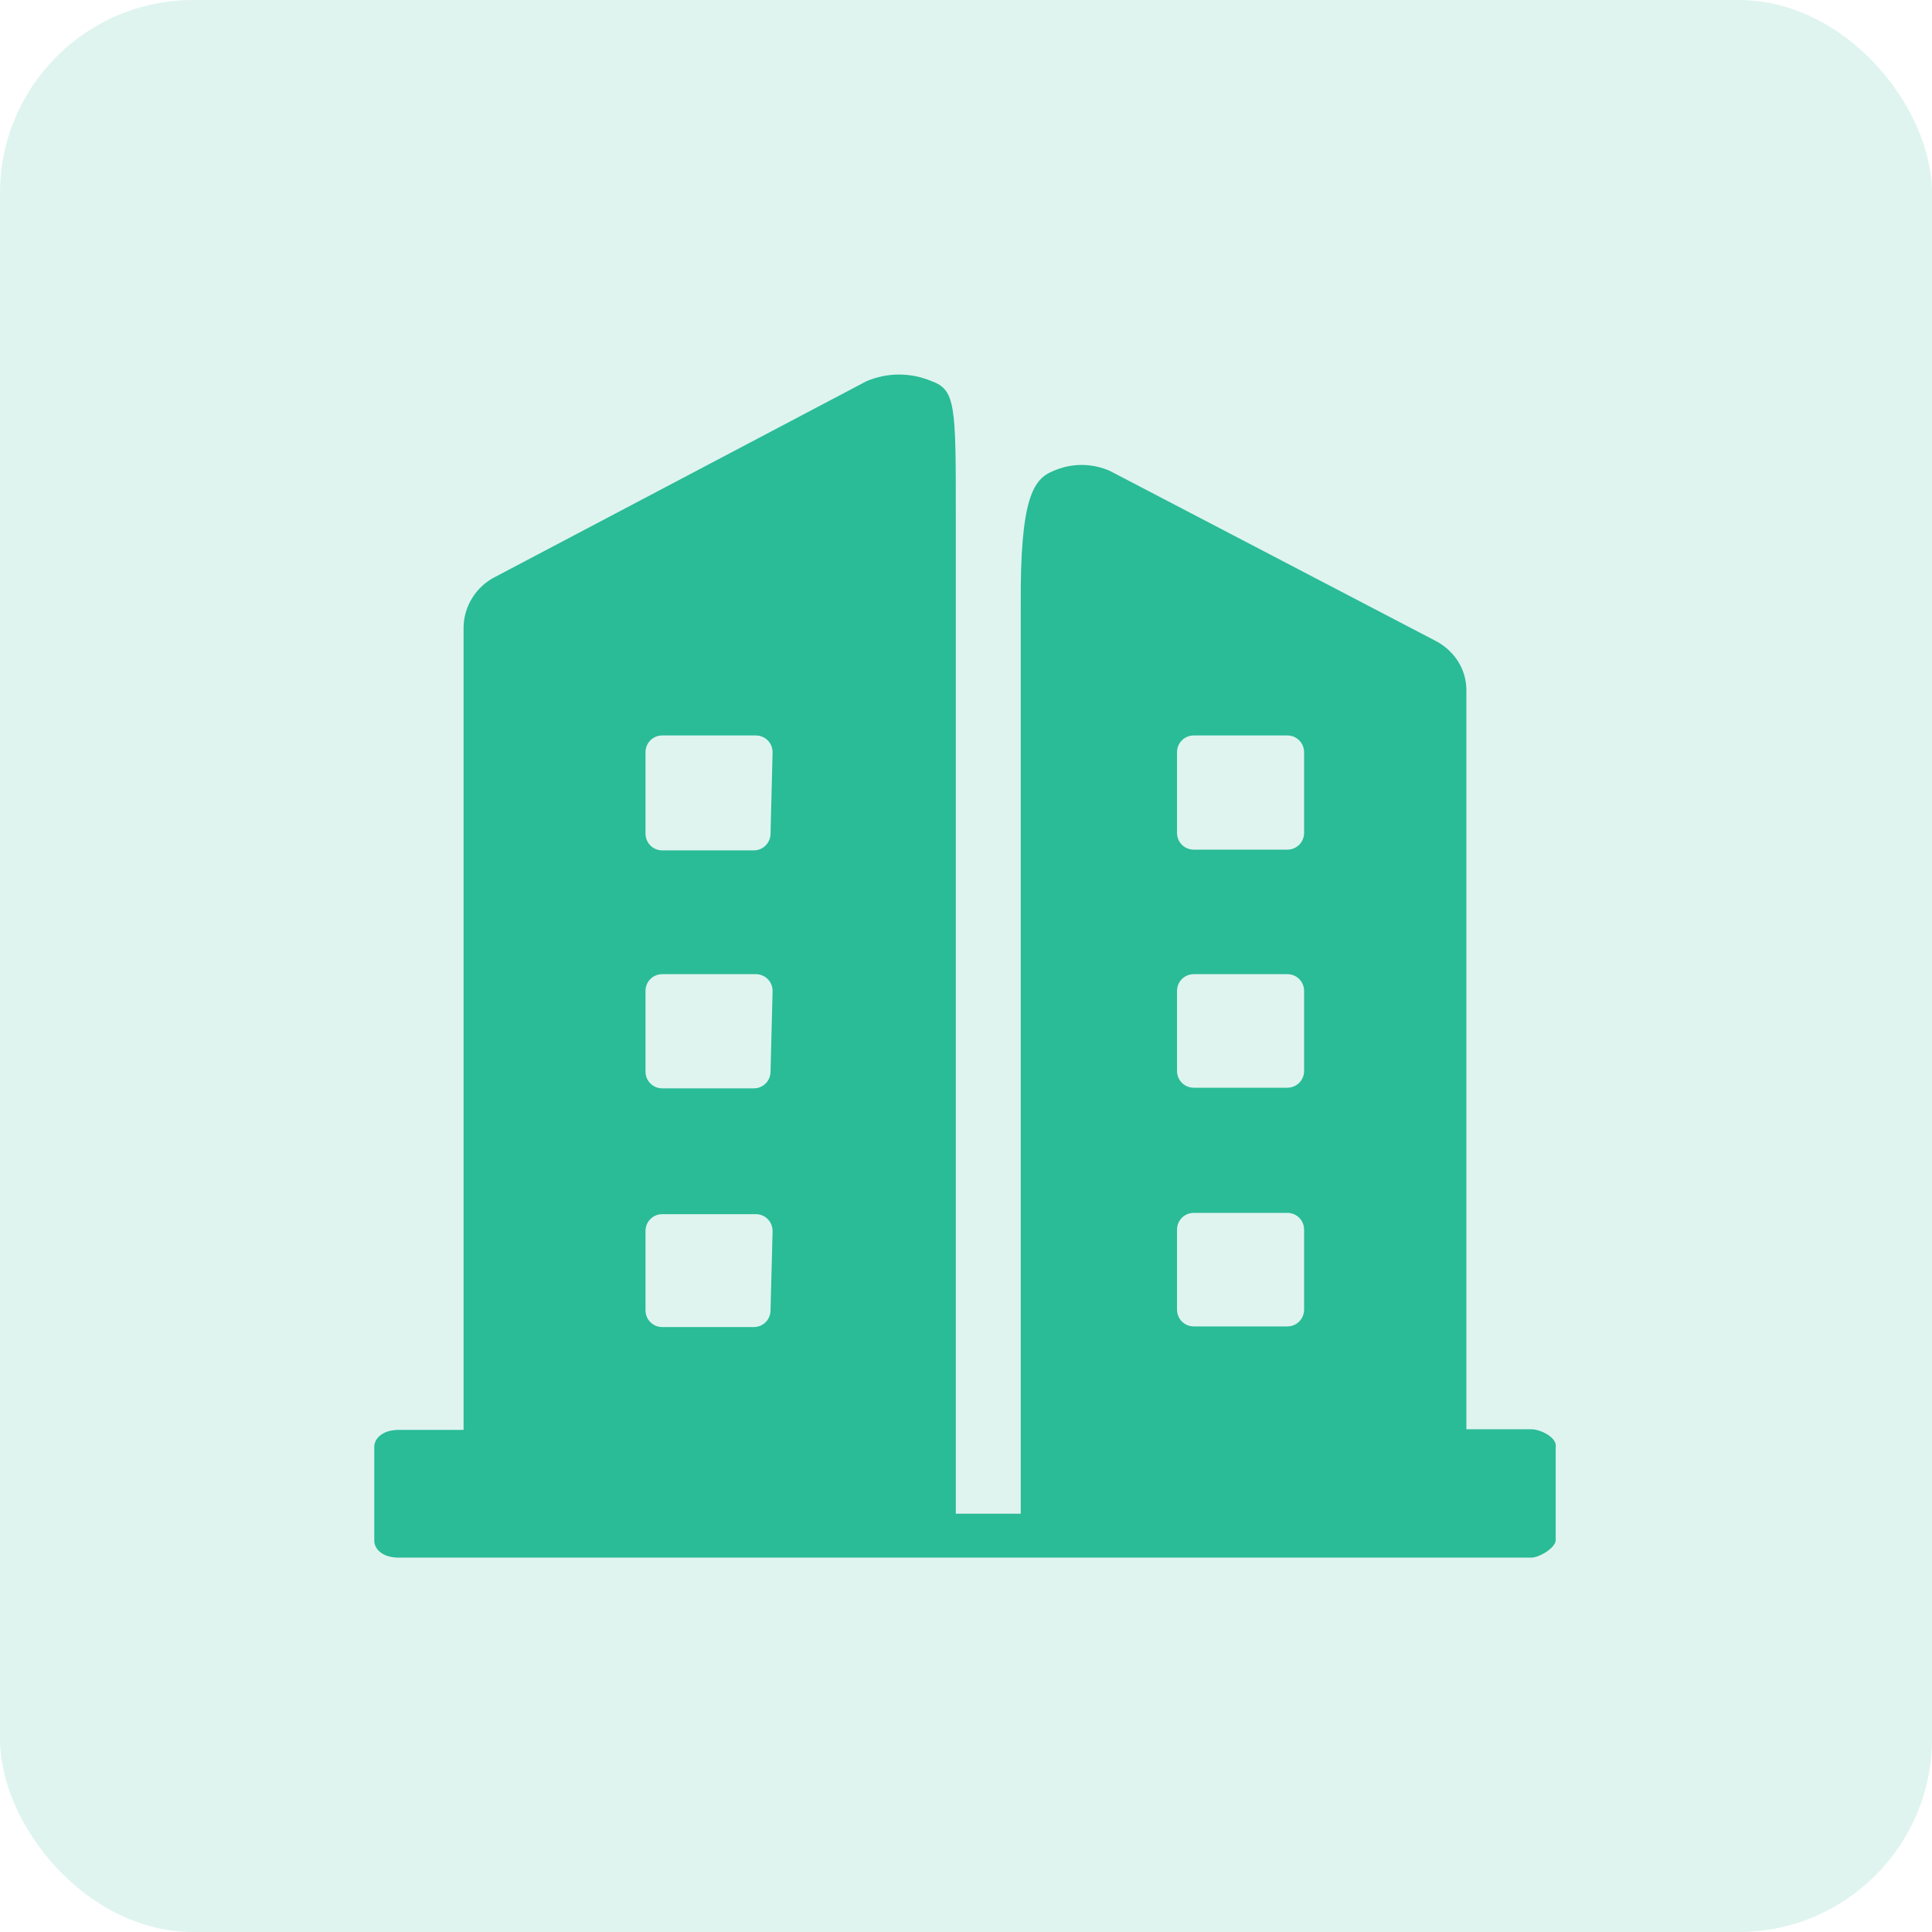 <?xml version="1.0" encoding="UTF-8"?>
<svg width="18px" height="18px" viewBox="0 0 18 18" version="1.1" xmlns="http://www.w3.org/2000/svg" xmlns:xlink="http://www.w3.org/1999/xlink">
    <title>编组 2</title>
    <g id="【人事系统】组织管理" stroke="none" stroke-width="1" fill="none" fill-rule="evenodd">
        <g id="【办公逸-人事系统】组织管理" transform="translate(-492, -562)">
            <g id="编组-2" transform="translate(492, 562)">
                <rect id="矩形" fill="#1AAC88" opacity="0.14" x="0" y="0" width="18" height="18" rx="1.8"></rect>
                <g id="公司" transform="translate(2.7, 2.7)" fill="#2ABB97" fill-rule="nonzero">
                    <rect id="矩形" opacity="0" x="0" y="0" width="12.6" height="12.6"></rect>
                    <path d="M11.567,10.616 L10.962,10.616 L10.962,3.73 C10.962,3.528 10.842,3.352 10.66,3.263 L7.642,1.688 C7.472,1.613 7.283,1.613 7.113,1.688 C6.924,1.764 6.804,1.947 6.81,2.942 L6.81,11.403 L6.205,11.403 L6.205,2.104 C6.205,1.084 6.205,0.932 5.979,0.851 C5.783,0.769 5.569,0.769 5.374,0.851 L1.921,2.671 C1.739,2.759 1.619,2.948 1.619,3.15 L1.619,10.622 L1.014,10.622 C0.863,10.622 0.787,10.704 0.787,10.779 L0.787,11.655 C0.787,11.731 0.863,11.812 1.014,11.812 L11.567,11.812 C11.636,11.812 11.781,11.731 11.794,11.655 L11.794,10.786 C11.812,10.691 11.649,10.616 11.567,10.616 Z M4.479,9.507 C4.479,9.595 4.41,9.664 4.322,9.664 L3.471,9.664 C3.383,9.664 3.314,9.595 3.314,9.507 L3.314,8.77 C3.314,8.681 3.383,8.612 3.471,8.612 L4.341,8.612 C4.429,8.612 4.498,8.681 4.498,8.77 L4.479,9.507 L4.479,9.507 Z M4.479,7.283 C4.479,7.371 4.41,7.44 4.322,7.44 L3.471,7.44 C3.383,7.44 3.314,7.371 3.314,7.283 L3.314,6.533 C3.314,6.445 3.383,6.376 3.471,6.376 L4.341,6.376 C4.429,6.376 4.498,6.445 4.498,6.533 L4.479,7.283 L4.479,7.283 Z M4.479,5.065 C4.479,5.153 4.41,5.223 4.322,5.223 L3.471,5.223 C3.383,5.223 3.314,5.153 3.314,5.065 L3.314,4.309 C3.314,4.221 3.383,4.152 3.471,4.152 L4.341,4.152 C4.429,4.152 4.498,4.221 4.498,4.309 L4.479,5.065 L4.479,5.065 Z M9.45,9.5 C9.45,9.589 9.381,9.658 9.293,9.658 L8.423,9.658 C8.335,9.658 8.266,9.589 8.266,9.5 L8.266,8.757 C8.266,8.669 8.335,8.6 8.423,8.6 L9.293,8.6 C9.381,8.6 9.45,8.669 9.45,8.757 L9.45,9.5 Z M9.45,7.277 C9.45,7.365 9.381,7.434 9.293,7.434 L8.423,7.434 C8.335,7.434 8.266,7.365 8.266,7.277 L8.266,6.533 C8.266,6.445 8.335,6.376 8.423,6.376 L9.293,6.376 C9.381,6.376 9.45,6.445 9.45,6.533 L9.45,7.277 L9.45,7.277 Z M9.45,5.059 C9.45,5.147 9.381,5.216 9.293,5.216 L8.423,5.216 C8.335,5.216 8.266,5.147 8.266,5.059 L8.266,4.309 C8.266,4.221 8.335,4.152 8.423,4.152 L9.293,4.152 C9.381,4.152 9.45,4.221 9.45,4.309 L9.45,5.059 Z" id="形状"></path>
                </g>
            </g>
        </g>
    </g>
</svg>